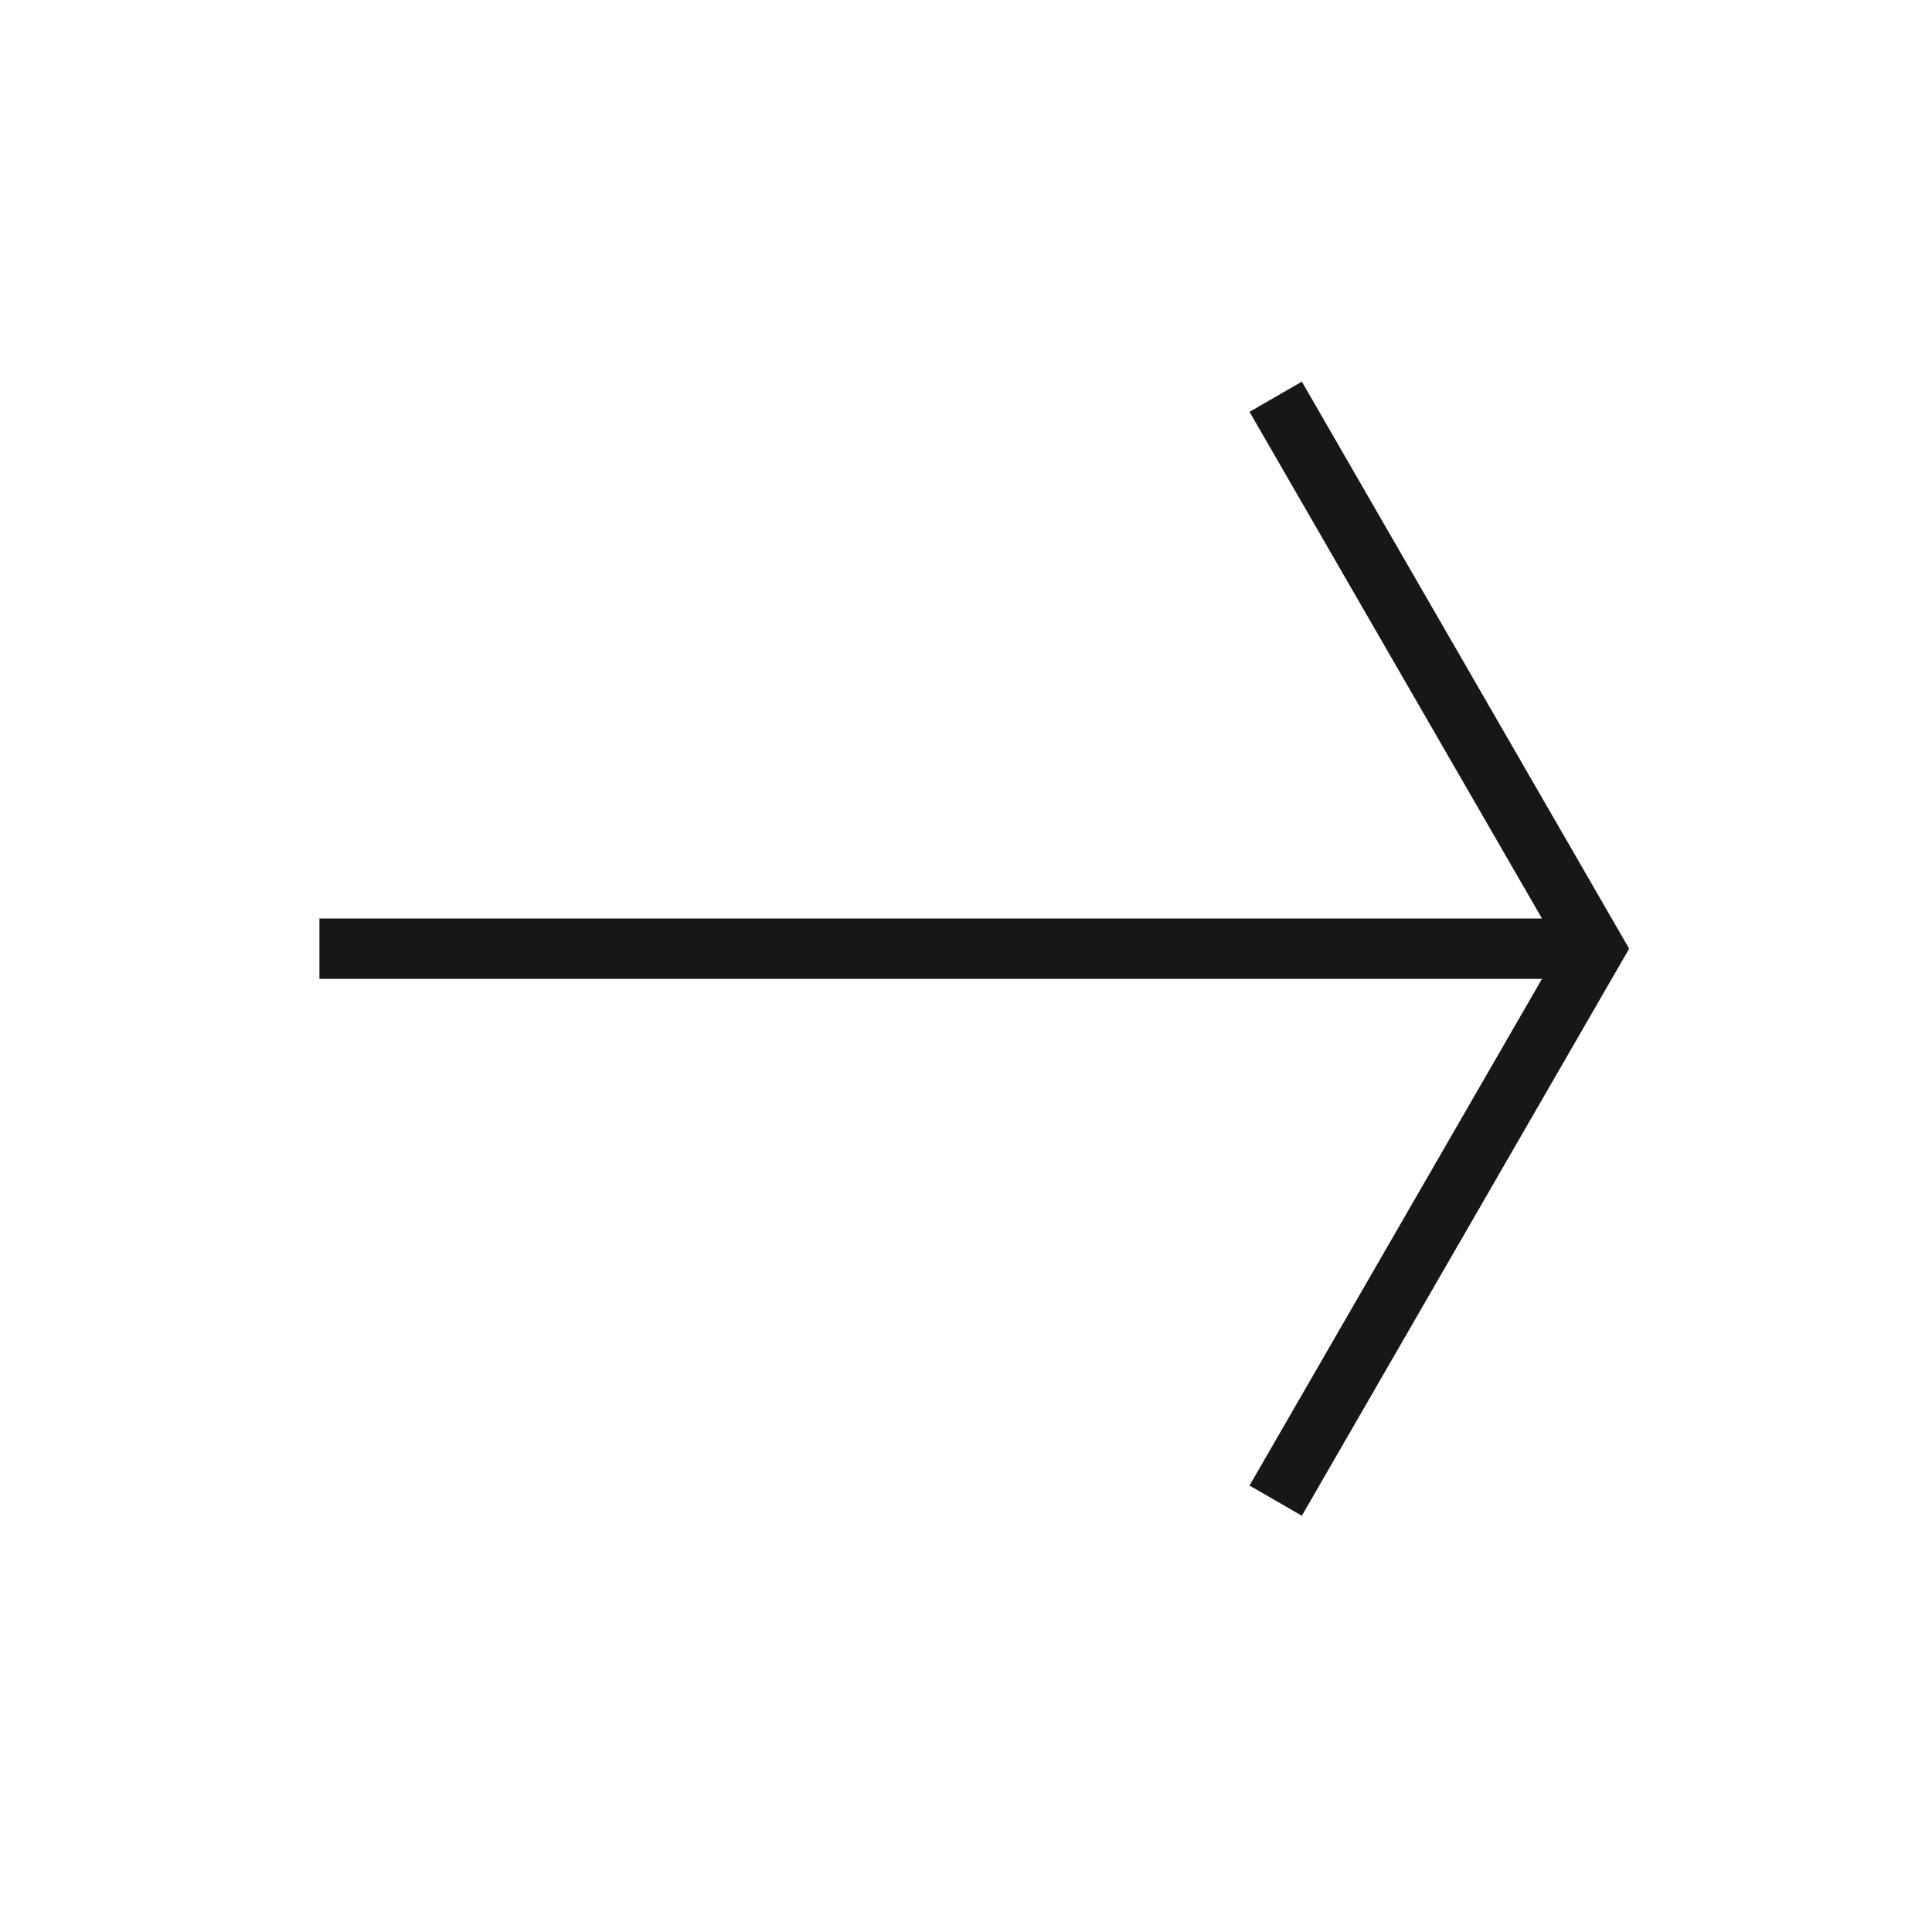 <svg xmlns="http://www.w3.org/2000/svg" viewBox="0 0 24 24"><title>ArrowRight</title><polygon points="16.172 18.829 20.238 11.785 16.172 4.741 15.522 5.116 19.155 11.41 3.968 11.41 3.968 12.16 19.155 12.16 15.522 18.454 16.172 18.829" fill="#171717"/></svg>